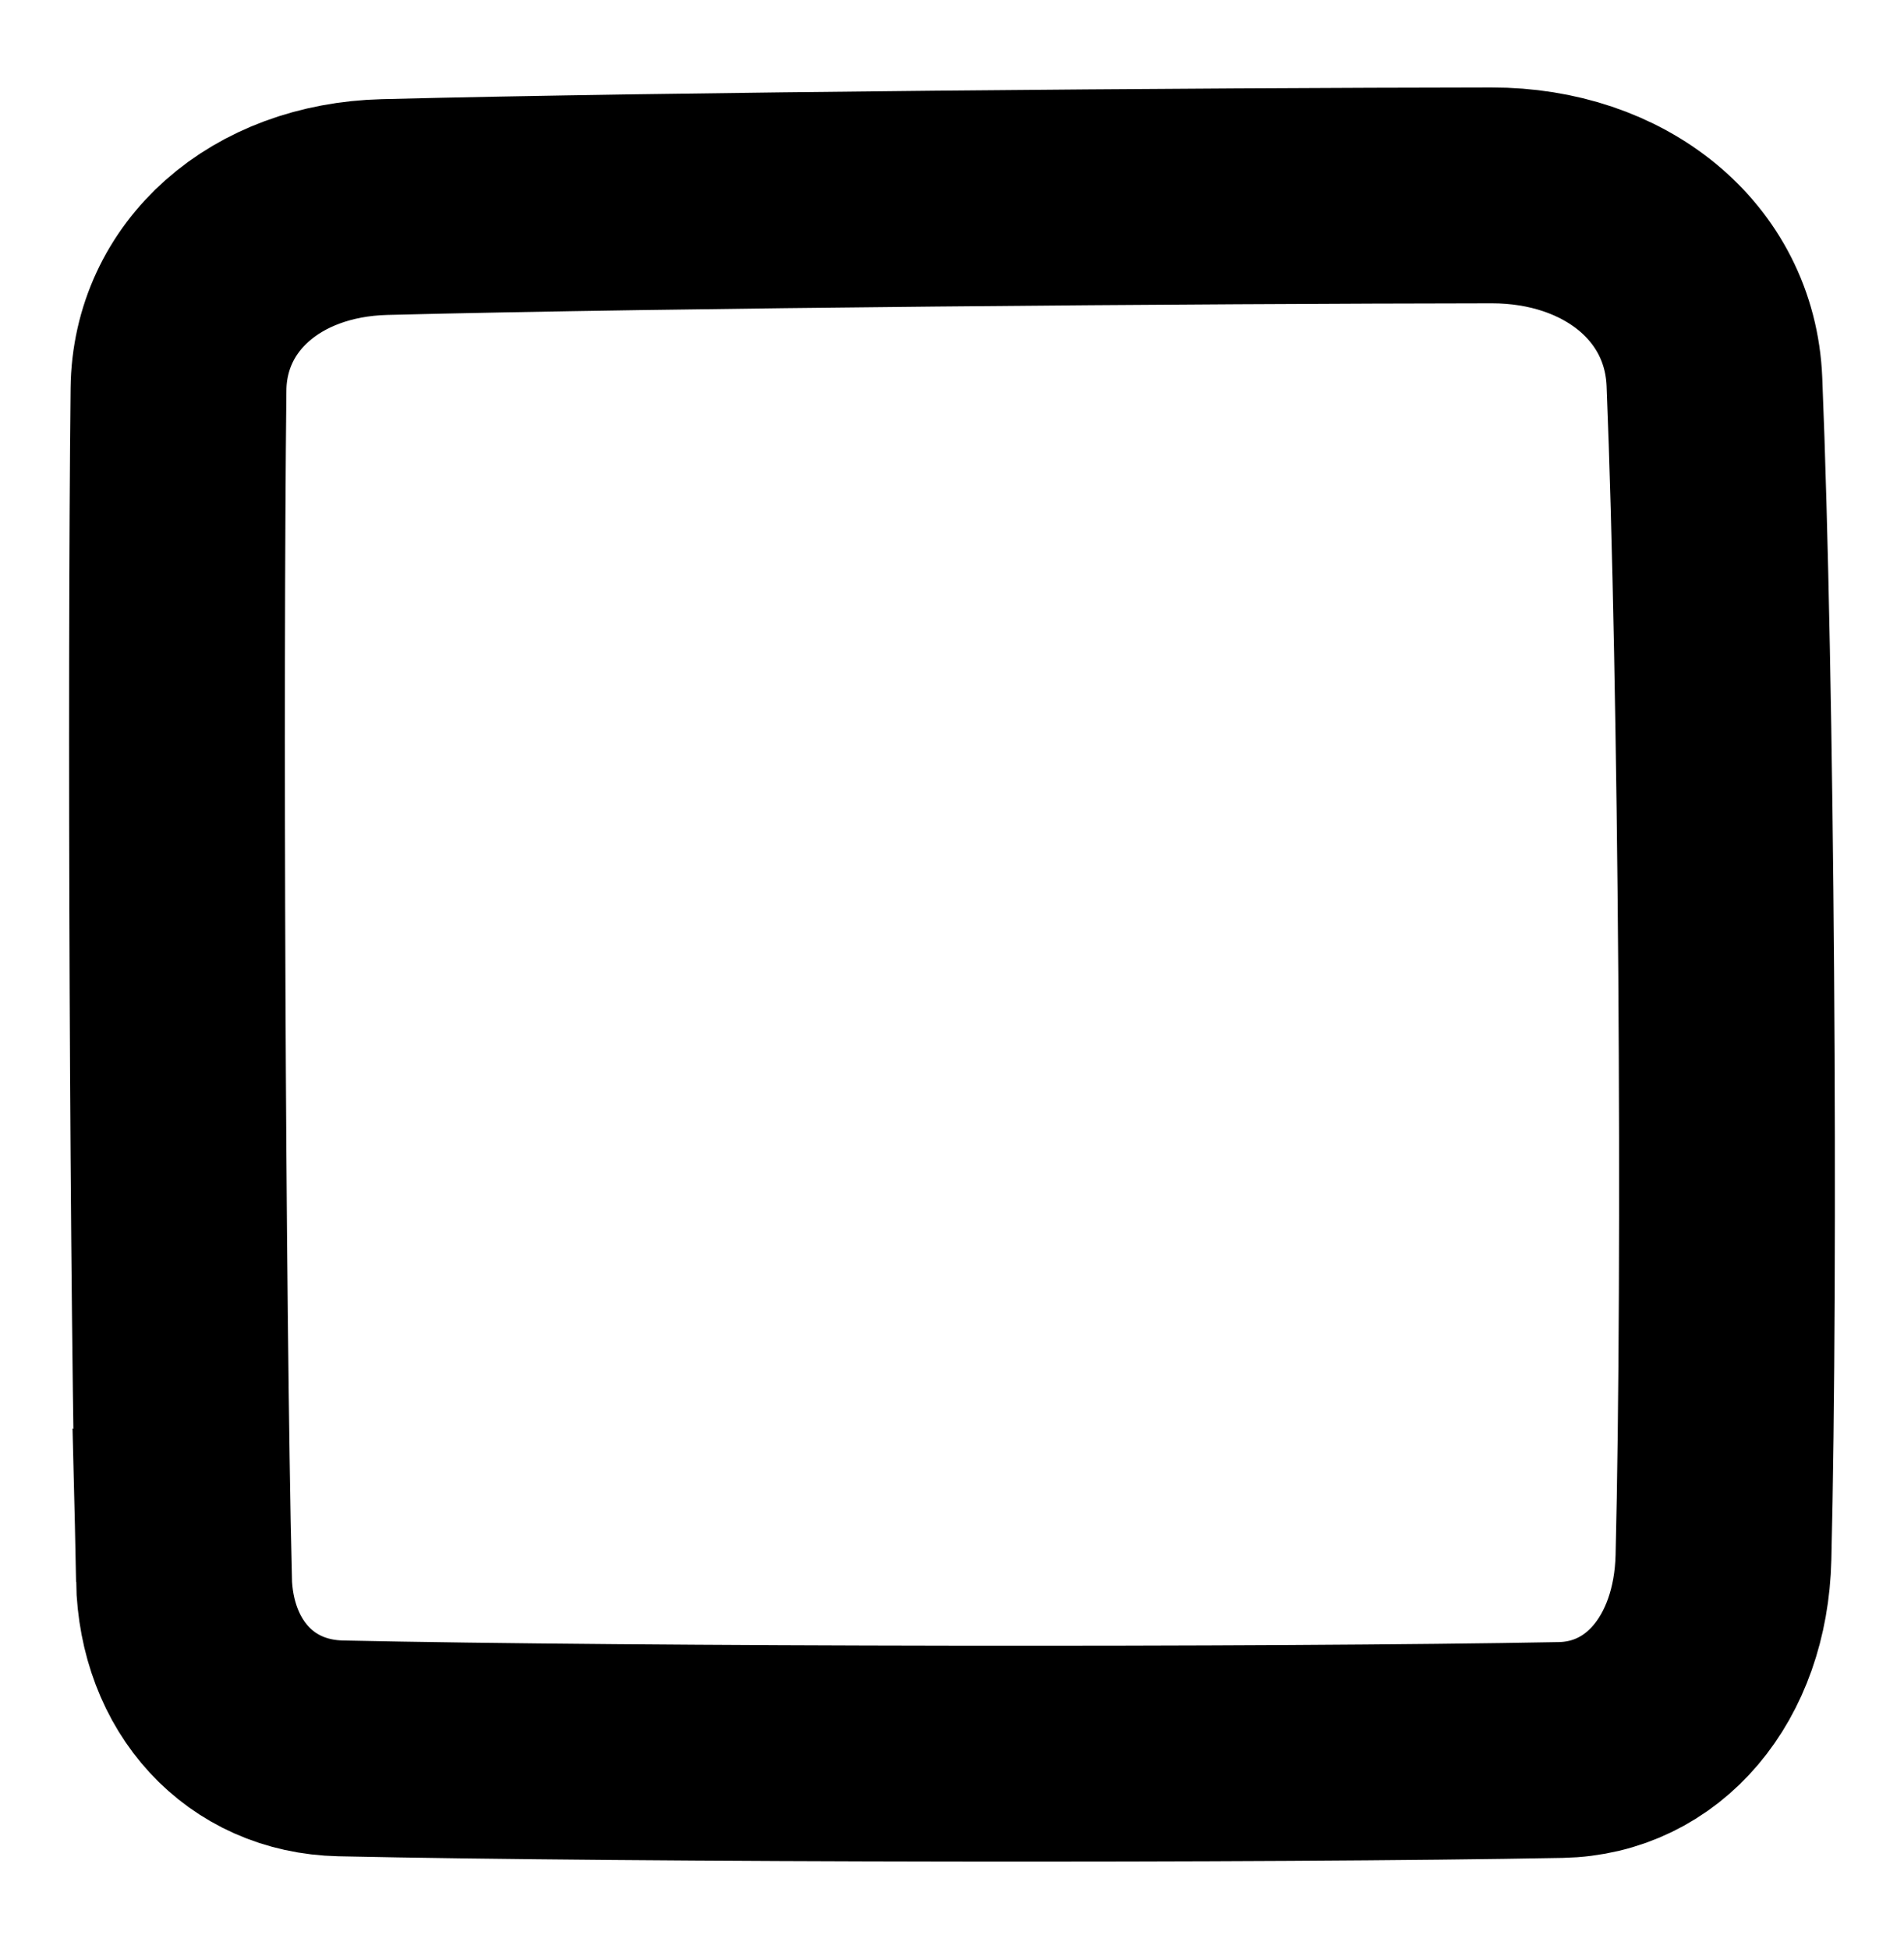 <svg version="1.1" xmlns="http://www.w3.org/2000/svg" xmlns:xlink="http://www.w3.org/1999/xlink" width="110.274" height="112.88" viewBox="0,0,110.274,112.88"><g transform="translate(-264.863,-123.56)"><g data-paper-data="{&quot;isPaintingLayer&quot;:true}" fill="none" fill-rule="nonzero" stroke-linecap="butt" stroke-linejoin="miter" stroke-miterlimit="10" stroke-dasharray="" stroke-dashoffset="0" style="mix-blend-mode: normal"><path d="M275.517,215.03c-0.377,-16.518 -0.507,-51.671 -0.316,-68.925c0.066,-5.961 5.025,-10.377 11.934,-10.553c16.526,-0.421 47.213,-0.657 64.117,-0.675c7.11,-0.008 12.645,4.402 12.905,10.795c0.707,17.319 0.938,51.238 0.524,68.092c-0.158,6.452 -4.064,11.045 -9.426,11.147c-16.699,0.319 -53.727,0.273 -70.661,-0.093c-5.256,-0.113 -8.949,-4.165 -9.078,-9.788z" data-paper-data="{&quot;index&quot;:null}" stroke="#000000" stroke-width="12.5"/><path d="M264.863,236.44v-112.88h110.274v112.88z" stroke="none" stroke-width="0"/></g></g></svg><!--rotationCenter:55.13690654281669:56.44019848549186-->